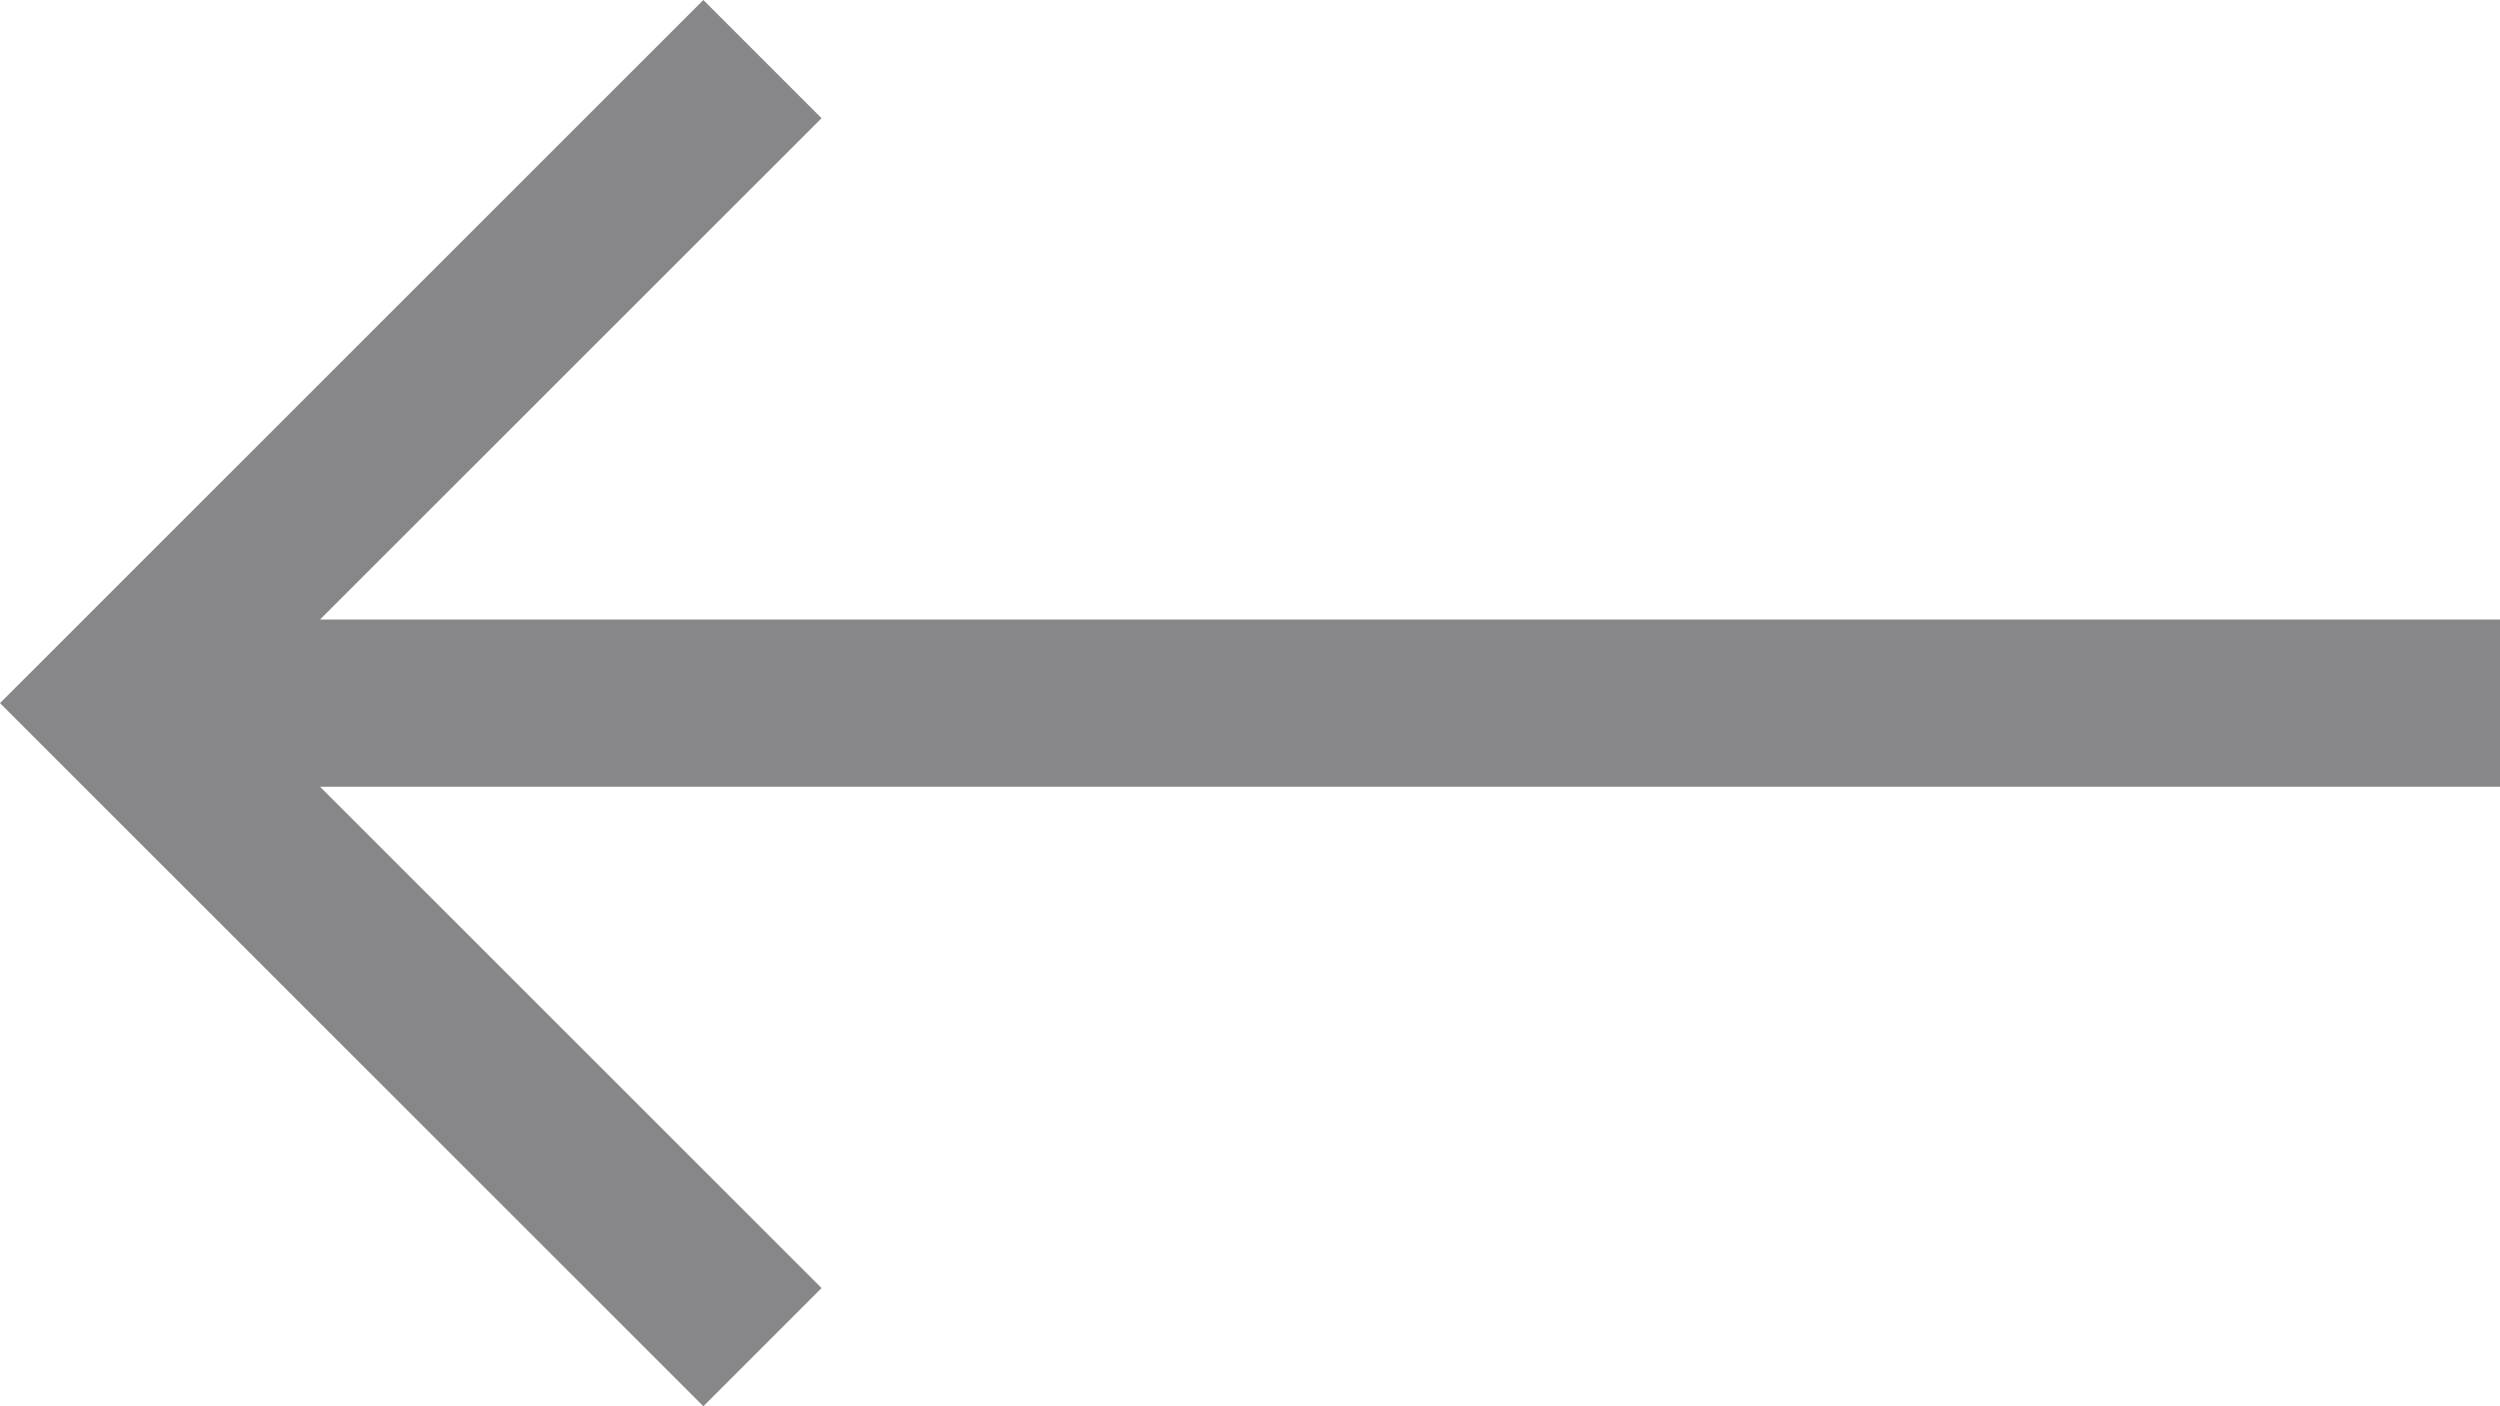 <svg width="32" height="18" viewBox="0 0 32 18" fill="none" xmlns="http://www.w3.org/2000/svg">
<path d="M32 7.93H4.096L10.516 1.513L9.003 0L0 9L9.003 18L10.516 16.487L4.096 10.07H32V7.93Z" fill="#111115" fill-opacity="0.5"/>
</svg>
